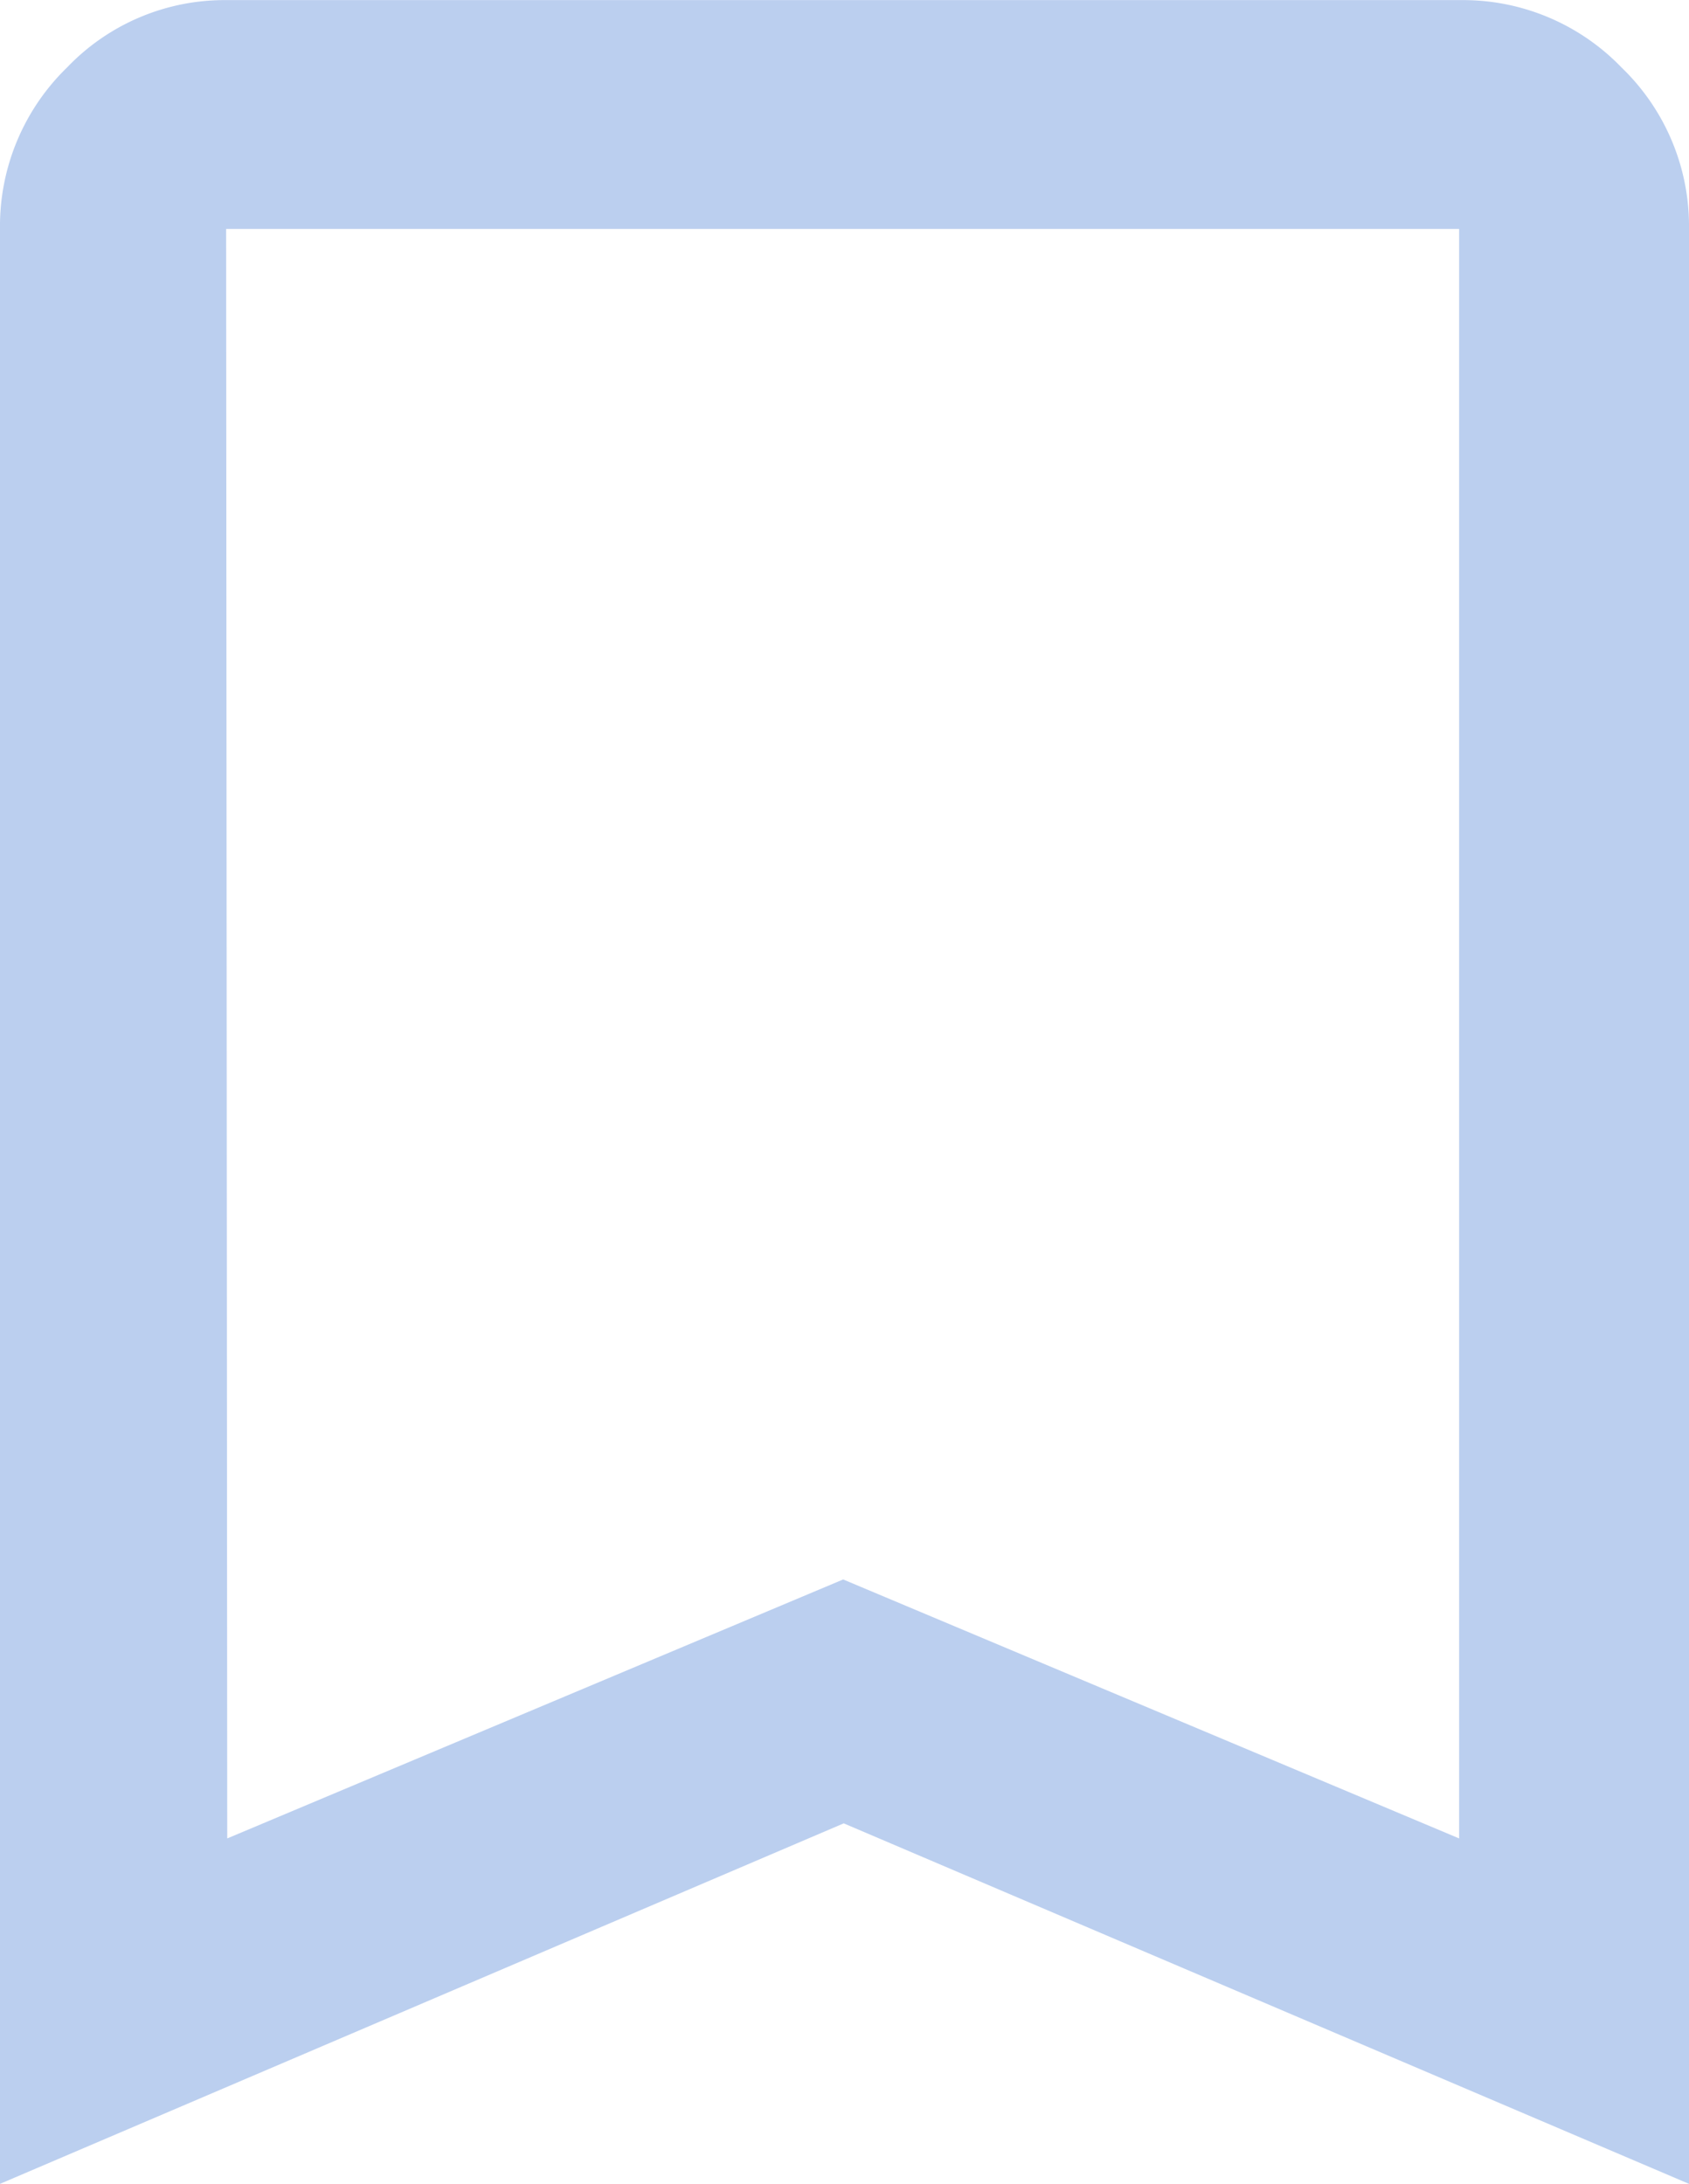 <svg xmlns="http://www.w3.org/2000/svg" width="15.356" height="19.851" viewBox="0 0 15.356 19.851">
  <path id="bookmark_FILL0_wght600_GRAD0_opsz48" d="M185.869-839.845v-17.77a2.009,2.009,0,0,1,.609-1.467,1.981,1.981,0,0,1,1.457-.613h11.21a2,2,0,0,1,1.467.613,2,2,0,0,1,.613,1.467v17.77l-7.685-3.277Zm2.066-3.14,5.6-2.354,5.6,2.354v-14.63h-11.21Zm0-14.63h0Z" transform="translate(-185.869 859.696)" fill="#bbcfef"/>
</svg>

